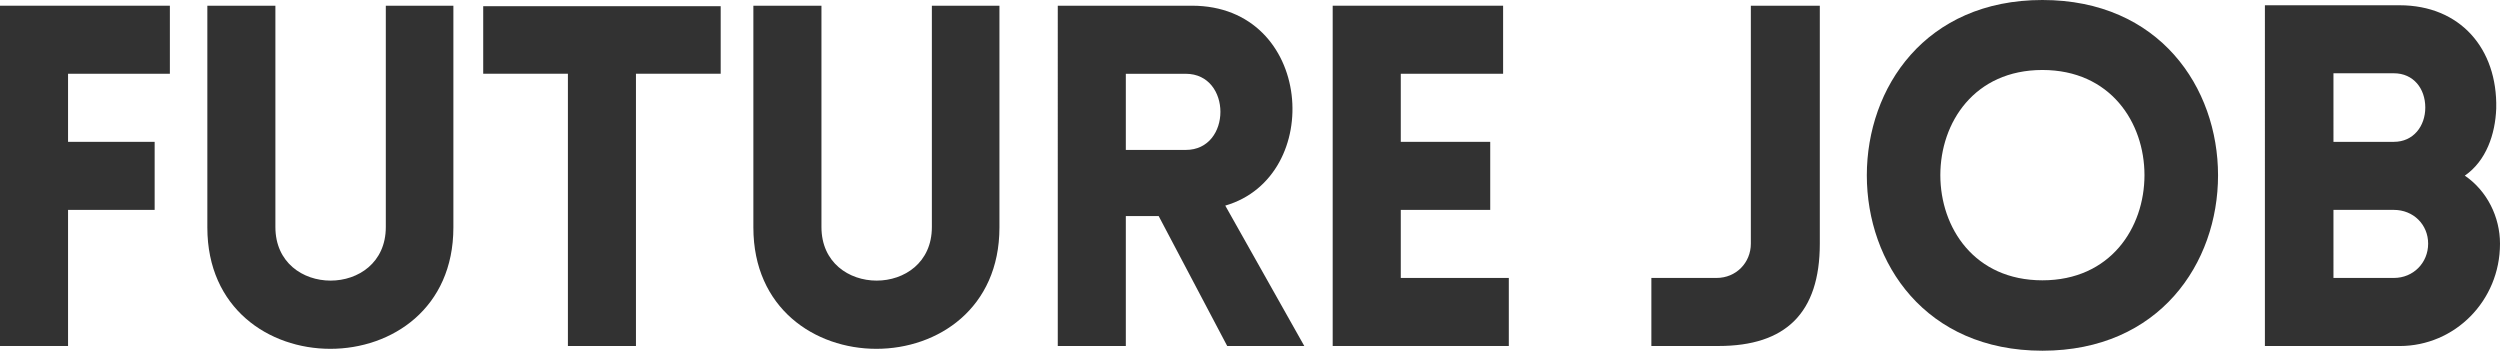 <?xml version="1.0" encoding="utf-8"?>
<!-- Generator: Adobe Illustrator 17.0.0, SVG Export Plug-In . SVG Version: 6.00 Build 0)  -->
<!DOCTYPE svg PUBLIC "-//W3C//DTD SVG 1.1//EN" "http://www.w3.org/Graphics/SVG/1.1/DTD/svg11.dtd">
<svg version="1.1" id="Layer_1" xmlns="http://www.w3.org/2000/svg" xmlns:xlink="http://www.w3.org/1999/xlink" x="0px" y="0px"
	 width="73.586px" height="10.323px" viewBox="0.121 0.816 73.586 10.323" enable-background="new 0.121 0.816 73.586 10.323"
	 xml:space="preserve">
<title>future JOB</title>
<desc>Created with Sketch.</desc>
<g id="v3">
	<g id="Post-_x3E_-detail" transform="translate(-71, -29)">
		<g id="Group-5">
			<g id="Group-4" transform="translate(20, 15)">
				<g enable-background="new    ">
					<path fill="#323232" d="M53.124,16.987v2.004h2.549v2.003h-2.549V25h-2.003V14.984h5v2.003H53.124z"/>
					<path fill="#323232" d="M57.224,21.512v-6.527h2.003v6.514c0,2.102,3.25,2.102,3.25,0v-6.514h1.989v6.527
						C64.466,26.274,57.224,26.274,57.224,21.512z"/>
					<path fill="#323232" d="M67.837,25v-8.013h-2.493v-1.988h6.99v1.988H69.84V25H67.837z"/>
					<path fill="#323232" d="M73.296,21.512v-6.527H75.3v6.514c0,2.102,3.25,2.102,3.25,0v-6.514h1.989v6.527
						C80.539,26.274,73.296,26.274,73.296,21.512z"/>
					<path fill="#323232" d="M87.243,25l-2.017-3.824h-0.967V25h-2.003V14.984h3.95c3.572,0,3.922,5.029,0.98,5.884L89.512,25
						H87.243z M84.259,19.229h1.765c1.359,0,1.359-2.241,0-2.241h-1.765V19.229z"/>
					<path fill="#323232" d="M90.348,25V14.984h5.016v2.003h-3.012v2.004h2.633v2.003h-2.633v2.003h3.18V25H90.348z"/>
					<path fill="#323232" d="M99.728,22.997h1.919c0.574,0,1.009-0.448,1.009-1.009v-7.004h2.03v7.004
						c0,2.045-1.008,3.012-2.982,3.012h-1.976V22.997z"/>
					<path fill="#323232" d="M111.238,14.816c6.893,0,6.893,10.323,0,10.323C104.347,25.14,104.347,14.816,111.238,14.816z
						 M111.238,16.876c-4.006,0-4.006,6.191,0,6.191S115.244,16.876,111.238,16.876z"/>
					<path fill="#323232" d="M117.787,14.971h3.965c1.779,0,2.885,1.274,2.844,3.039c-0.028,0.757-0.295,1.541-0.925,1.976
						c0.658,0.448,1.036,1.219,1.036,2.003c0,1.681-1.33,3.012-2.955,3.012h-3.965V14.971z M119.805,18.991h1.205h0.574
						c0.574,0,0.924-0.463,0.924-1.009c0-0.561-0.35-1.009-0.924-1.009h-1.779V18.991z M119.805,22.997h1.205h0.574
						c0.574,0,1.008-0.448,1.008-1.009s-0.434-0.994-1.008-0.994h-1.779V22.997z"/>
				</g>
			</g>
		</g>
	</g>
</g>
</svg>
